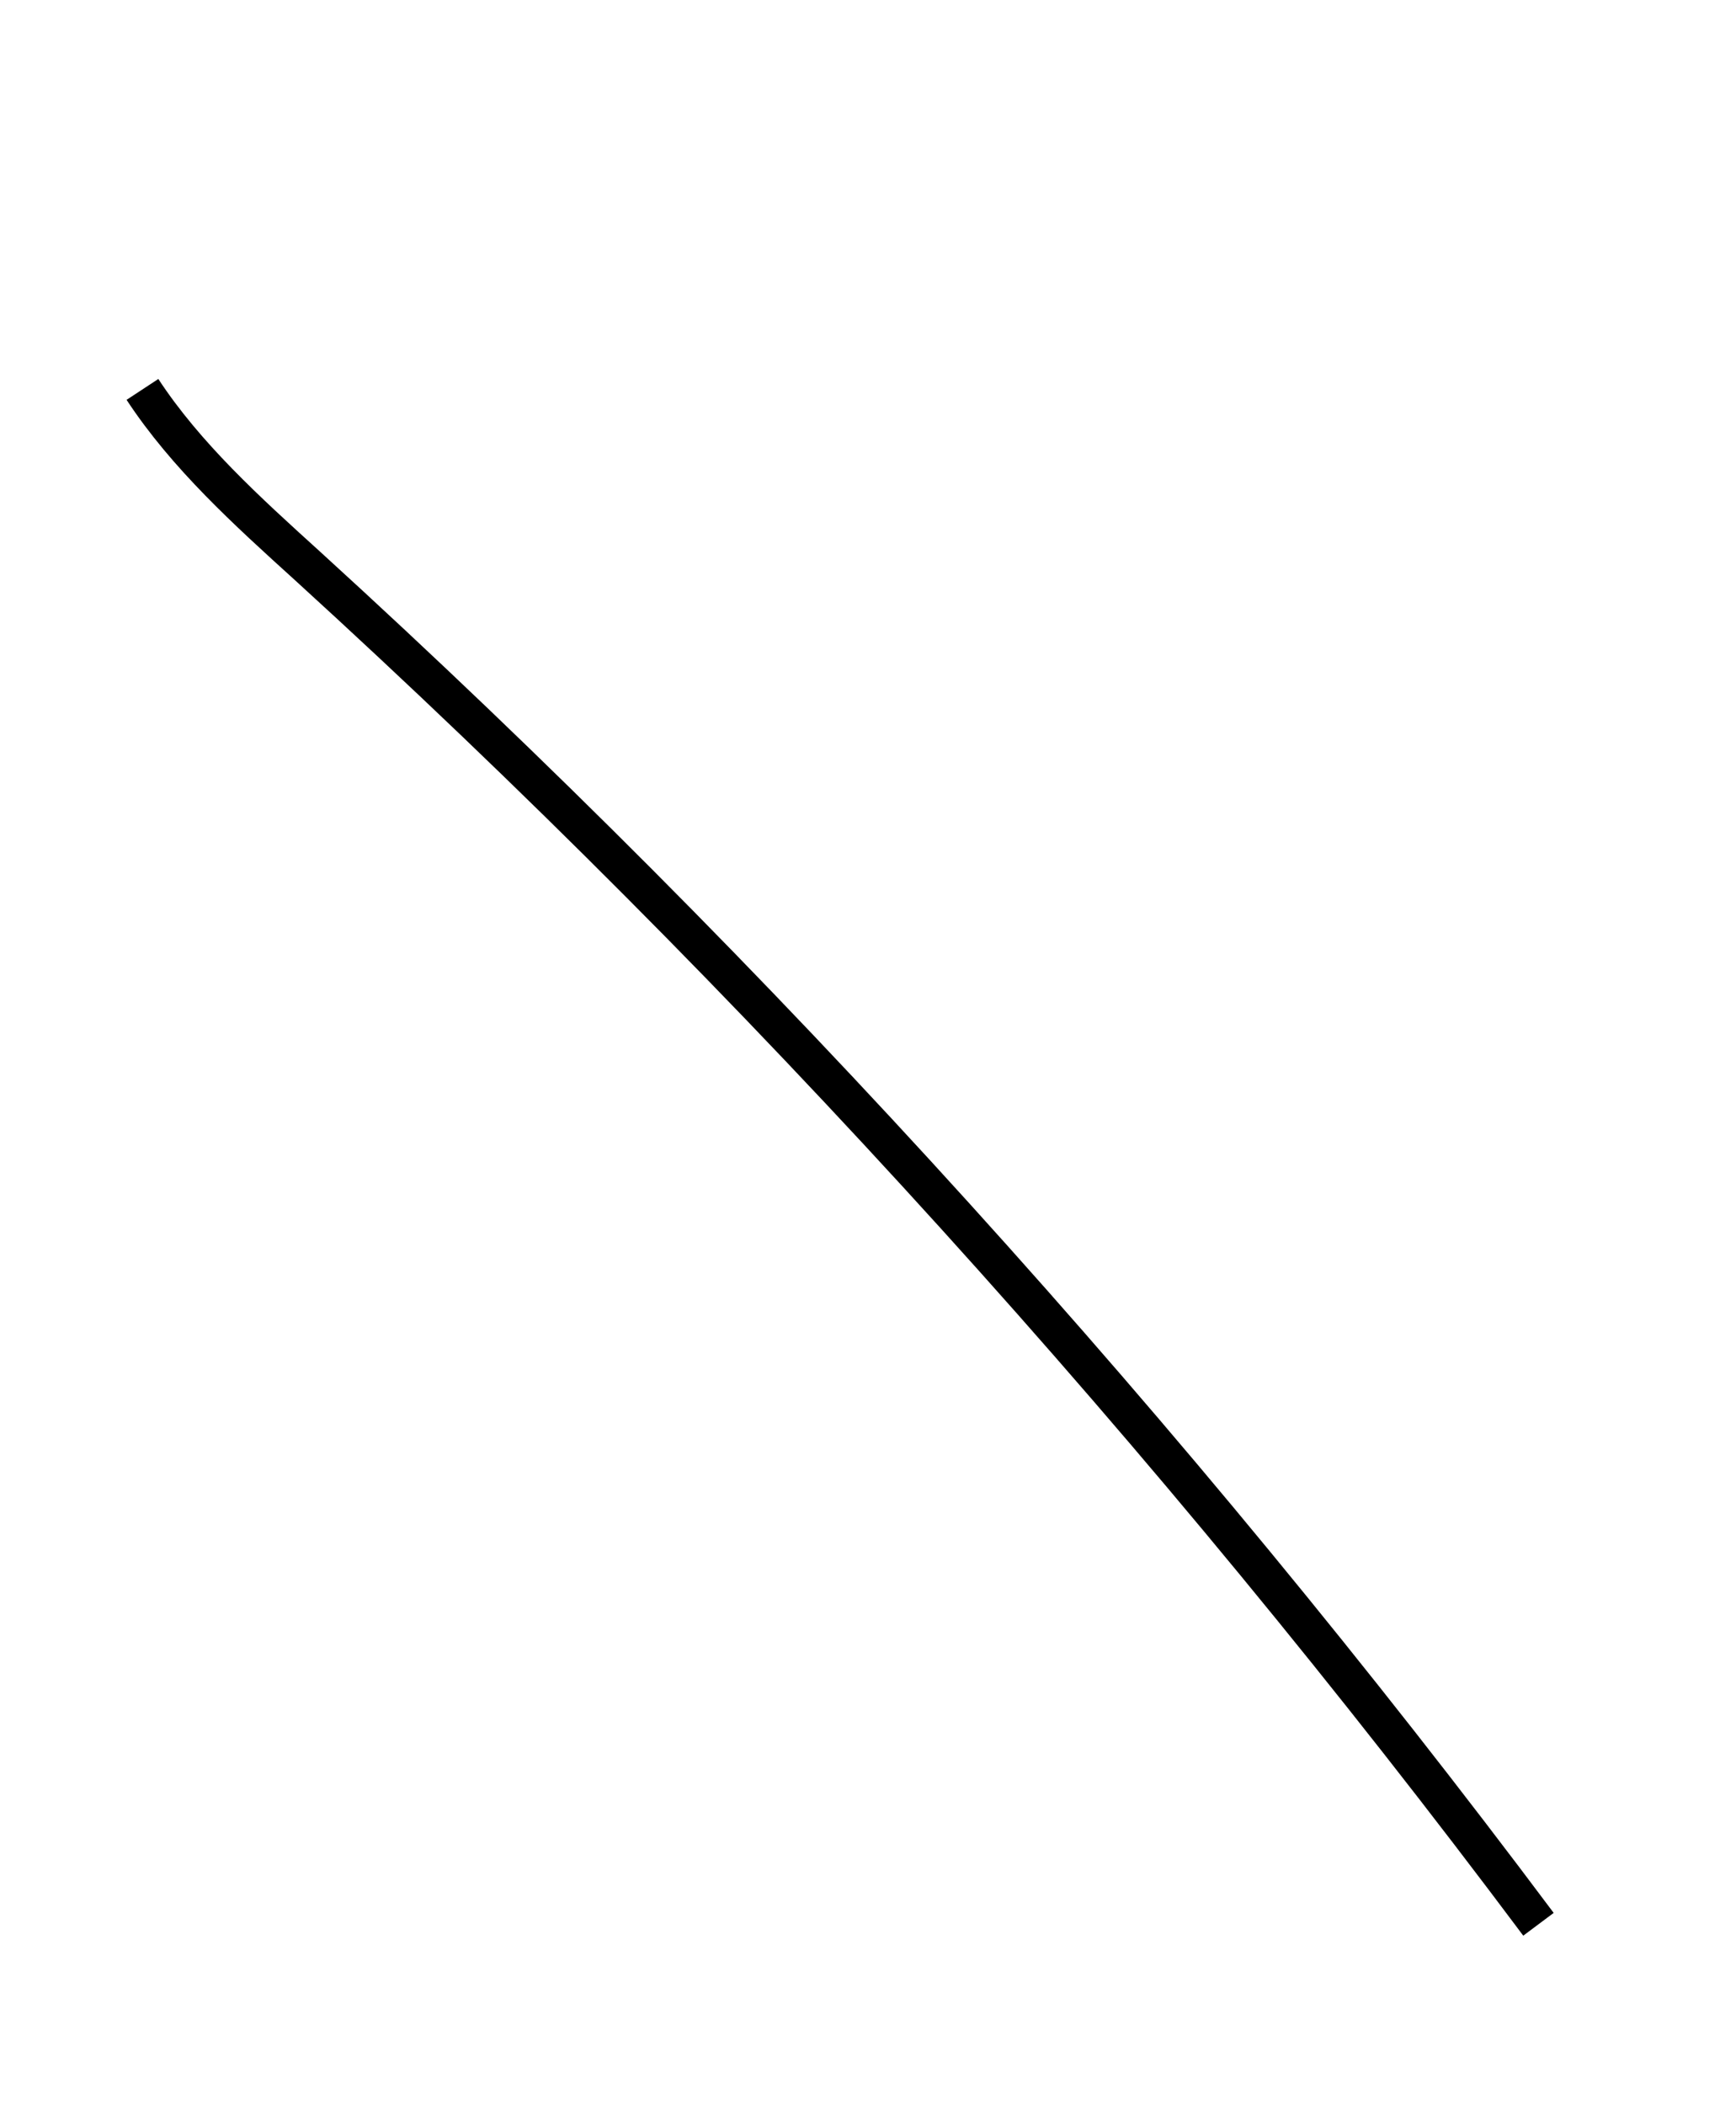 <?xml version="1.0" encoding="utf-8"?>
<!-- Generator: Adobe Illustrator 17.1.0, SVG Export Plug-In . SVG Version: 6.00 Build 0)  -->
<!DOCTYPE svg PUBLIC "-//W3C//DTD SVG 1.1//EN" "http://www.w3.org/Graphics/SVG/1.1/DTD/svg11.dtd">
<svg version="1.1" id="Ebene_1" xmlns="http://www.w3.org/2000/svg" xmlns:xlink="http://www.w3.org/1999/xlink" x="0px" y="0px"
	 viewBox="0 0 91.4 110.8" enable-background="new 0 0 91.4 110.8" xml:space="preserve">
<path fill="none" stroke="#000000" stroke-width="2" stroke-miterlimit="10" d="M7.5,20.5c2.3,3.5,5.5,6.4,8.7,9.3
	C40,51.5,61.7,75.5,81,101.3"/>
</svg>
